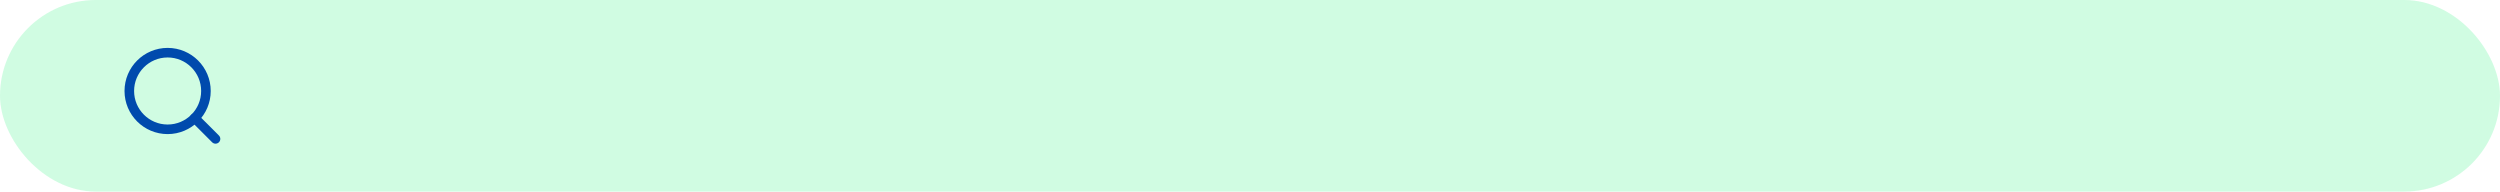 <svg width="522" height="40" viewBox="0 0 522 40" fill="none" xmlns="http://www.w3.org/2000/svg">
<rect width="522" height="40" rx="20" fill="#08EC65" fill-opacity="0.19"/>
<path d="M35 27C39.418 27 43 23.418 43 19C43 14.582 39.418 11 35 11C30.582 11 27 14.582 27 19C27 23.418 30.582 27 35 27Z" stroke="#004AAD" stroke-width="2" stroke-linecap="round" stroke-linejoin="round"/>
<path d="M45 29L40.65 24.65" stroke="#004AAD" stroke-width="2" stroke-linecap="round" stroke-linejoin="round"/>
</svg>
